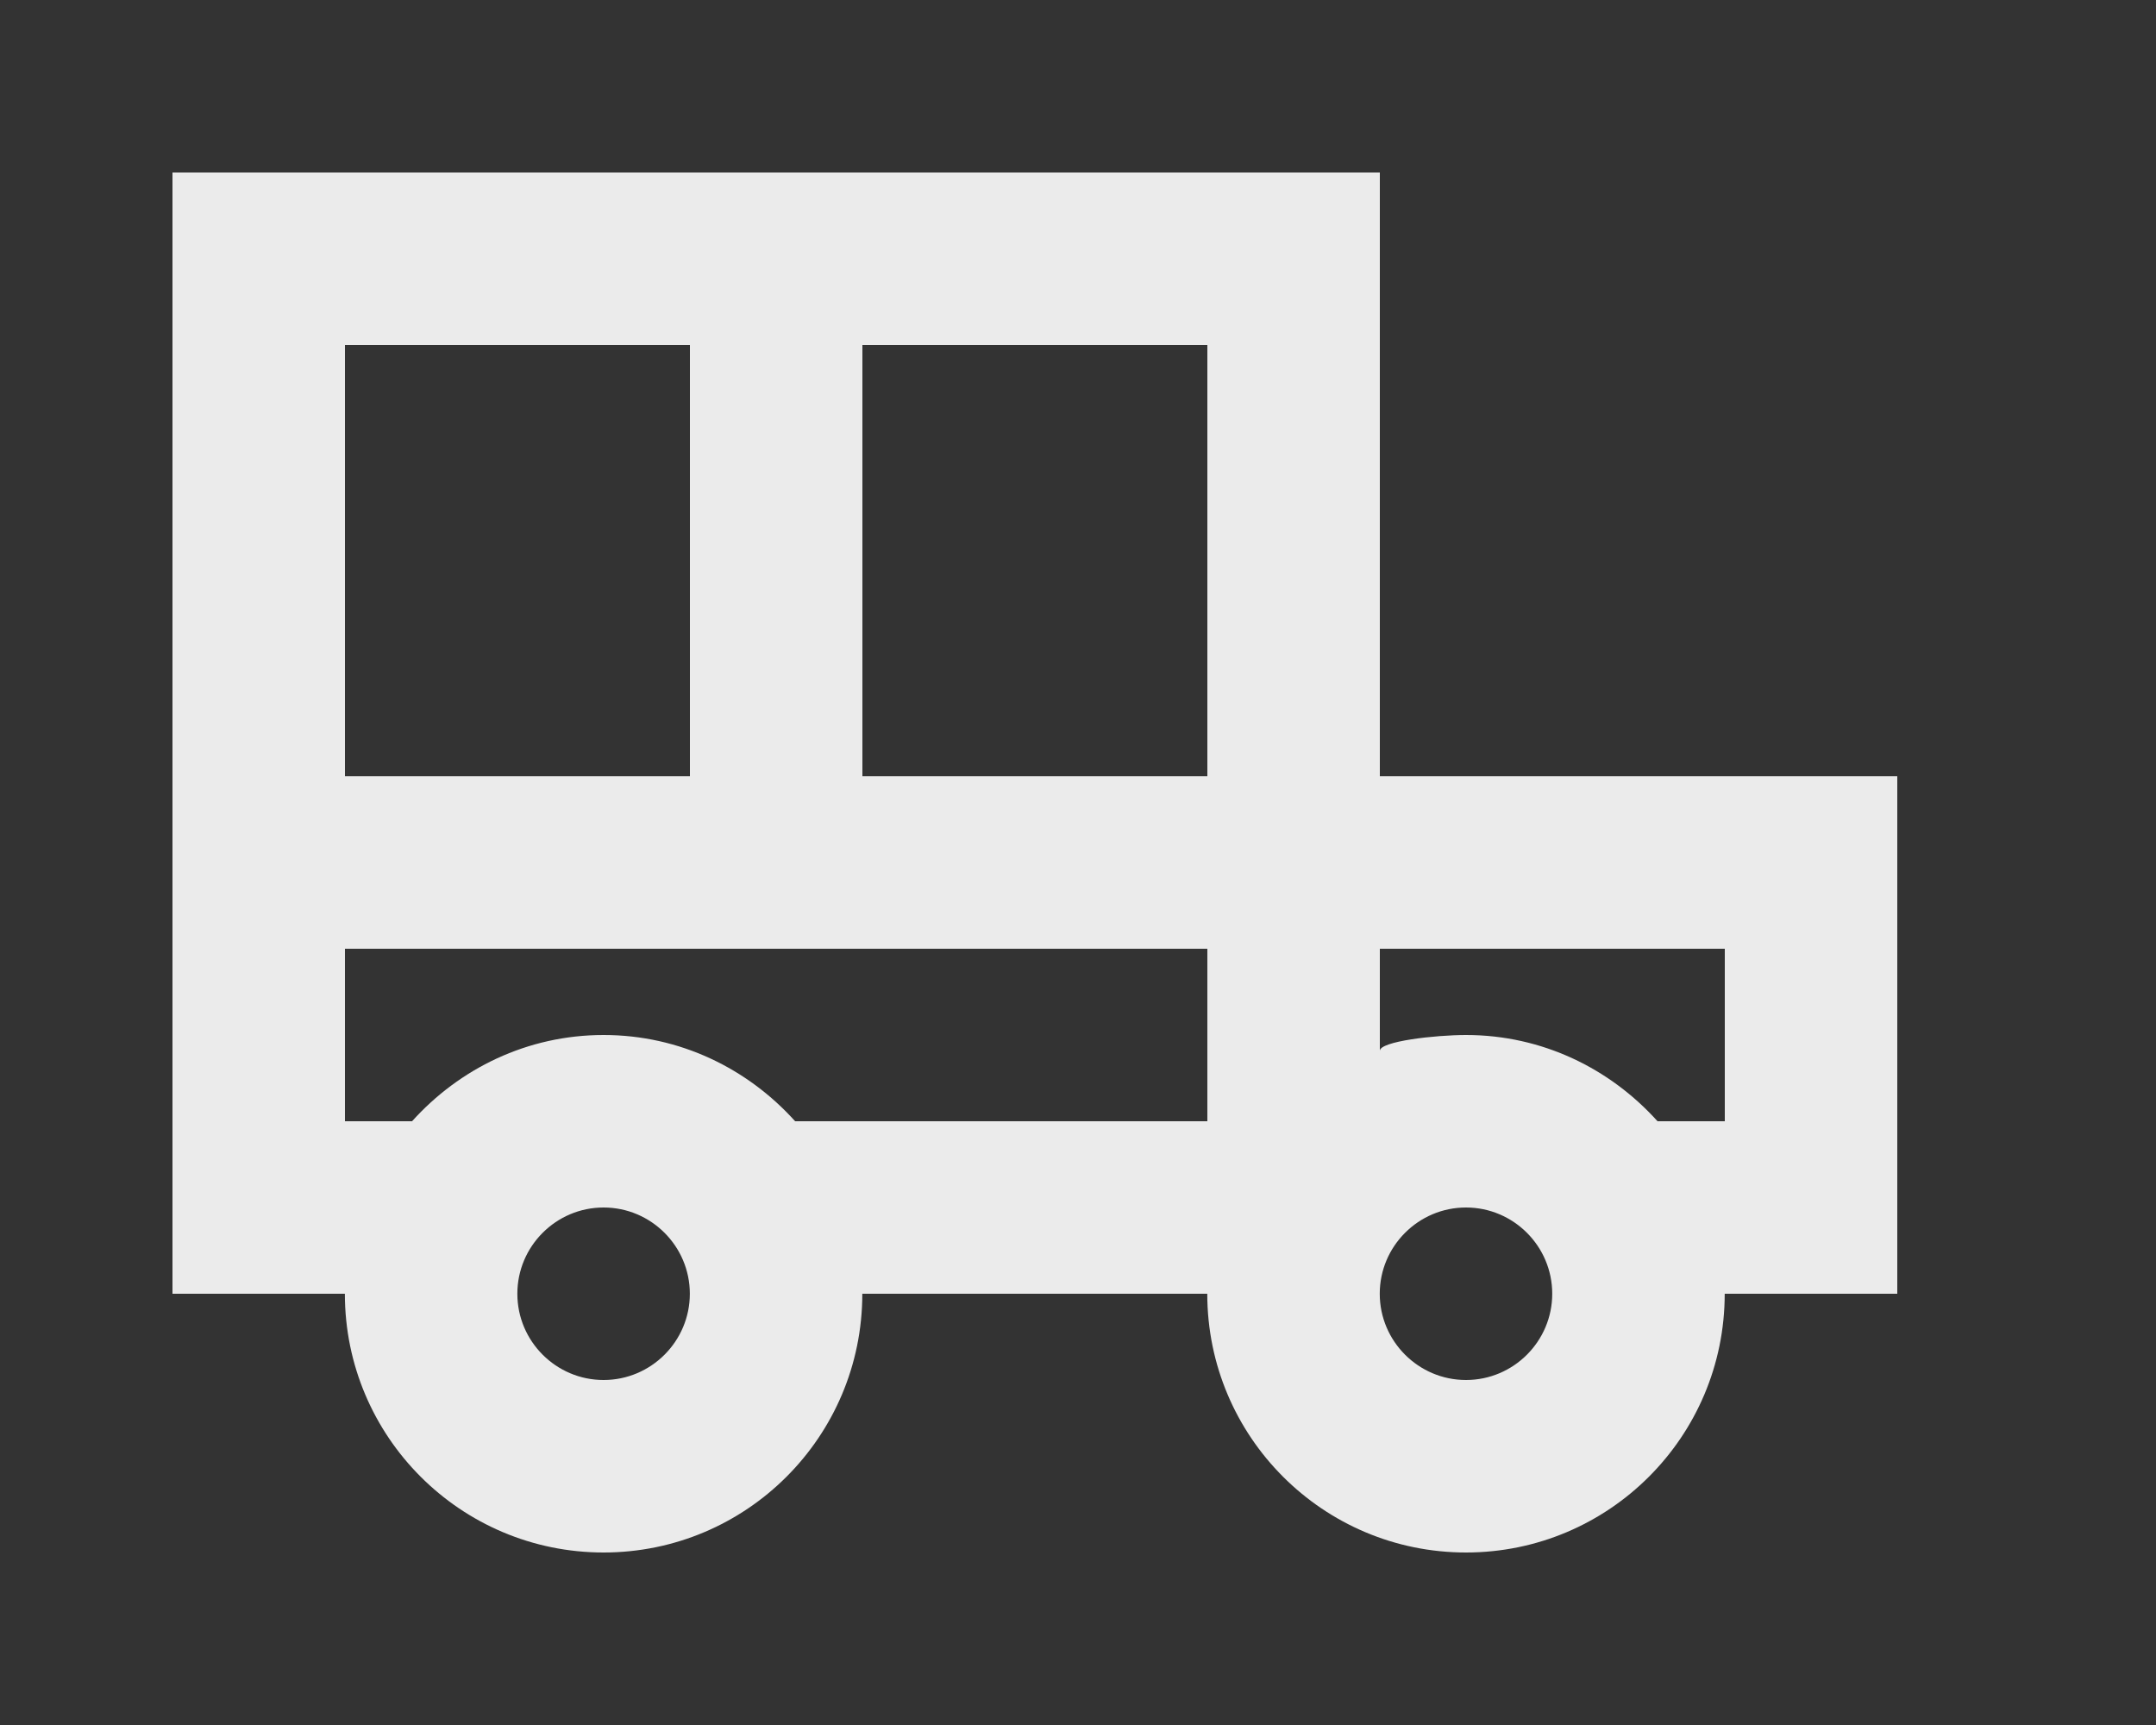 <!-- Generated by IcoMoon.io -->
<svg version="1.1" xmlns="http://www.w3.org/2000/svg" width="50" height="40" viewBox="0 0 50 40">
<rect x="0" y="0" width="50" height="40" fill="#333333" stroke="none"/>
<title>mp-car-10</title>
<path fill="#ebebeb" d="M40 26h-1.56c-1.098-1.22-2.672-2-4.442-2-0.704 0-1.998 0.144-1.998 0.368v-2.368h8v4zM33.998 32c-1.102 0-2-0.898-2-2s0.898-2 2-2c1.102 0 2 0.898 2 2s-0.898 2-2 2v0zM20 18v-10h8v10h-8zM28 26h-9.56c-1.098-1.22-2.672-2-4.442-2s-3.344 0.78-4.442 2h-1.556v-4h20v4zM13.998 32c-1.102 0-2-0.898-2-2s0.898-2 2-2c1.102 0 2 0.898 2 2s-0.898 2-2 2v0zM8 18v-10h8v10h-8zM32 18v-14h-28v26h3.998c0 3.314 2.686 6 6 6s6-2.686 6-6h8c0 3.314 2.686 6 6 6s6-2.686 6-6h4.002v-12h-12z"></path>
</svg>
